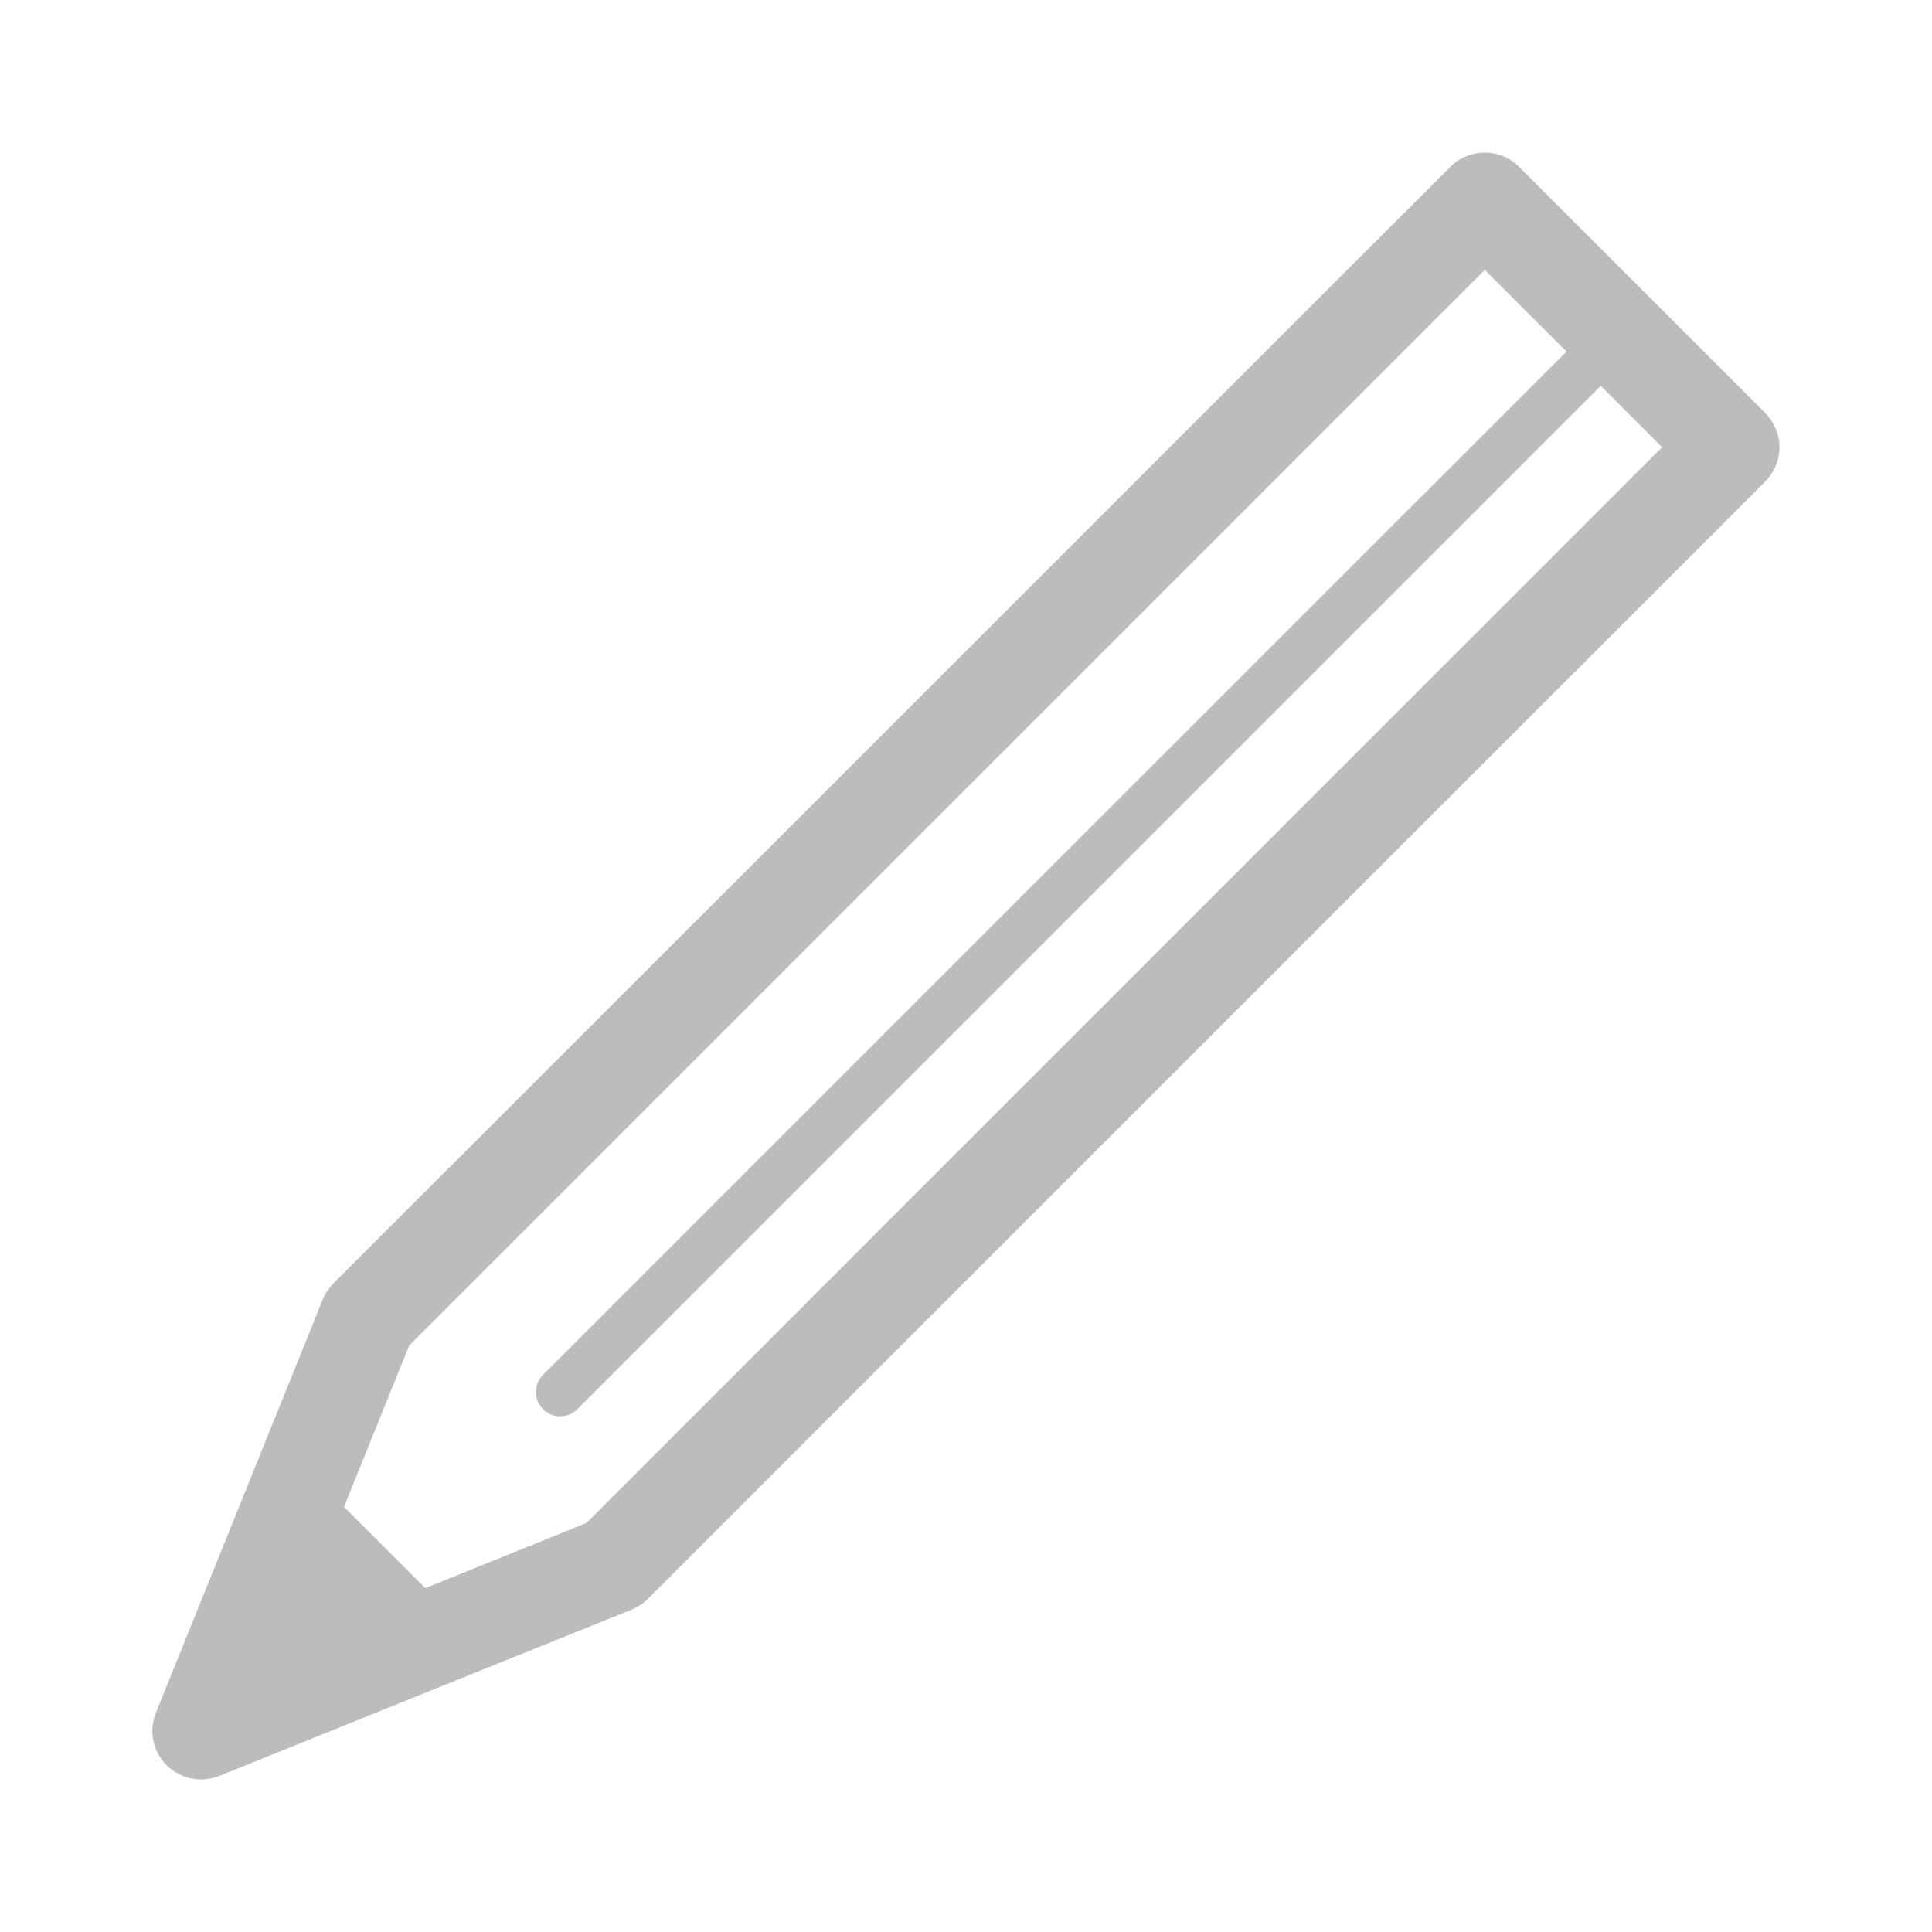 <?xml version="1.0" encoding="utf-8"?>
<!-- Generator: Adobe Illustrator 16.0.3, SVG Export Plug-In . SVG Version: 6.00 Build 0)  -->
<!DOCTYPE svg PUBLIC "-//W3C//DTD SVG 1.1//EN" "http://www.w3.org/Graphics/SVG/1.1/DTD/svg11.dtd">
<svg version="1.1" id="Layer_1" xmlns="http://www.w3.org/2000/svg" xmlns:xlink="http://www.w3.org/1999/xlink" x="0px" y="0px"
	 width="19px" height="19px" viewBox="0 0 19 19" enable-background="new 0 0 19 19" xml:space="preserve">
<path fill="#BCBCBC" d="M17.36,4.061l-2.421-2.42c-0.187-0.187-0.49-0.187-0.676,0l-0.338,0.338l-0.769,0.768l-0.045,0.045
	l-9.835,9.833c-0.045,0.045-0.081,0.1-0.104,0.16l-1.638,4.057c-0.073,0.18-0.031,0.383,0.105,0.518
	C1.731,17.451,1.854,17.5,1.978,17.5c0.06,0,0.121-0.012,0.179-0.035l2.579-1.041l1.48-0.596c0.059-0.025,0.113-0.061,0.158-0.107
	L17.319,4.777l0.041-0.042c0.088-0.089,0.14-0.21,0.14-0.338C17.5,4.271,17.448,4.15,17.36,4.061z M5.768,14.977l-1.585,0.641
	l-0.8-0.799l0.641-1.586L14.602,2.654l0.804,0.803L5.34,13.521c-0.093,0.094-0.093,0.244,0,0.338c0.048,0.047,0.107,0.07,0.168,0.07
	c0.062,0,0.123-0.023,0.169-0.07L15.743,3.794l0.603,0.604L5.768,14.977z"/>
</svg>
